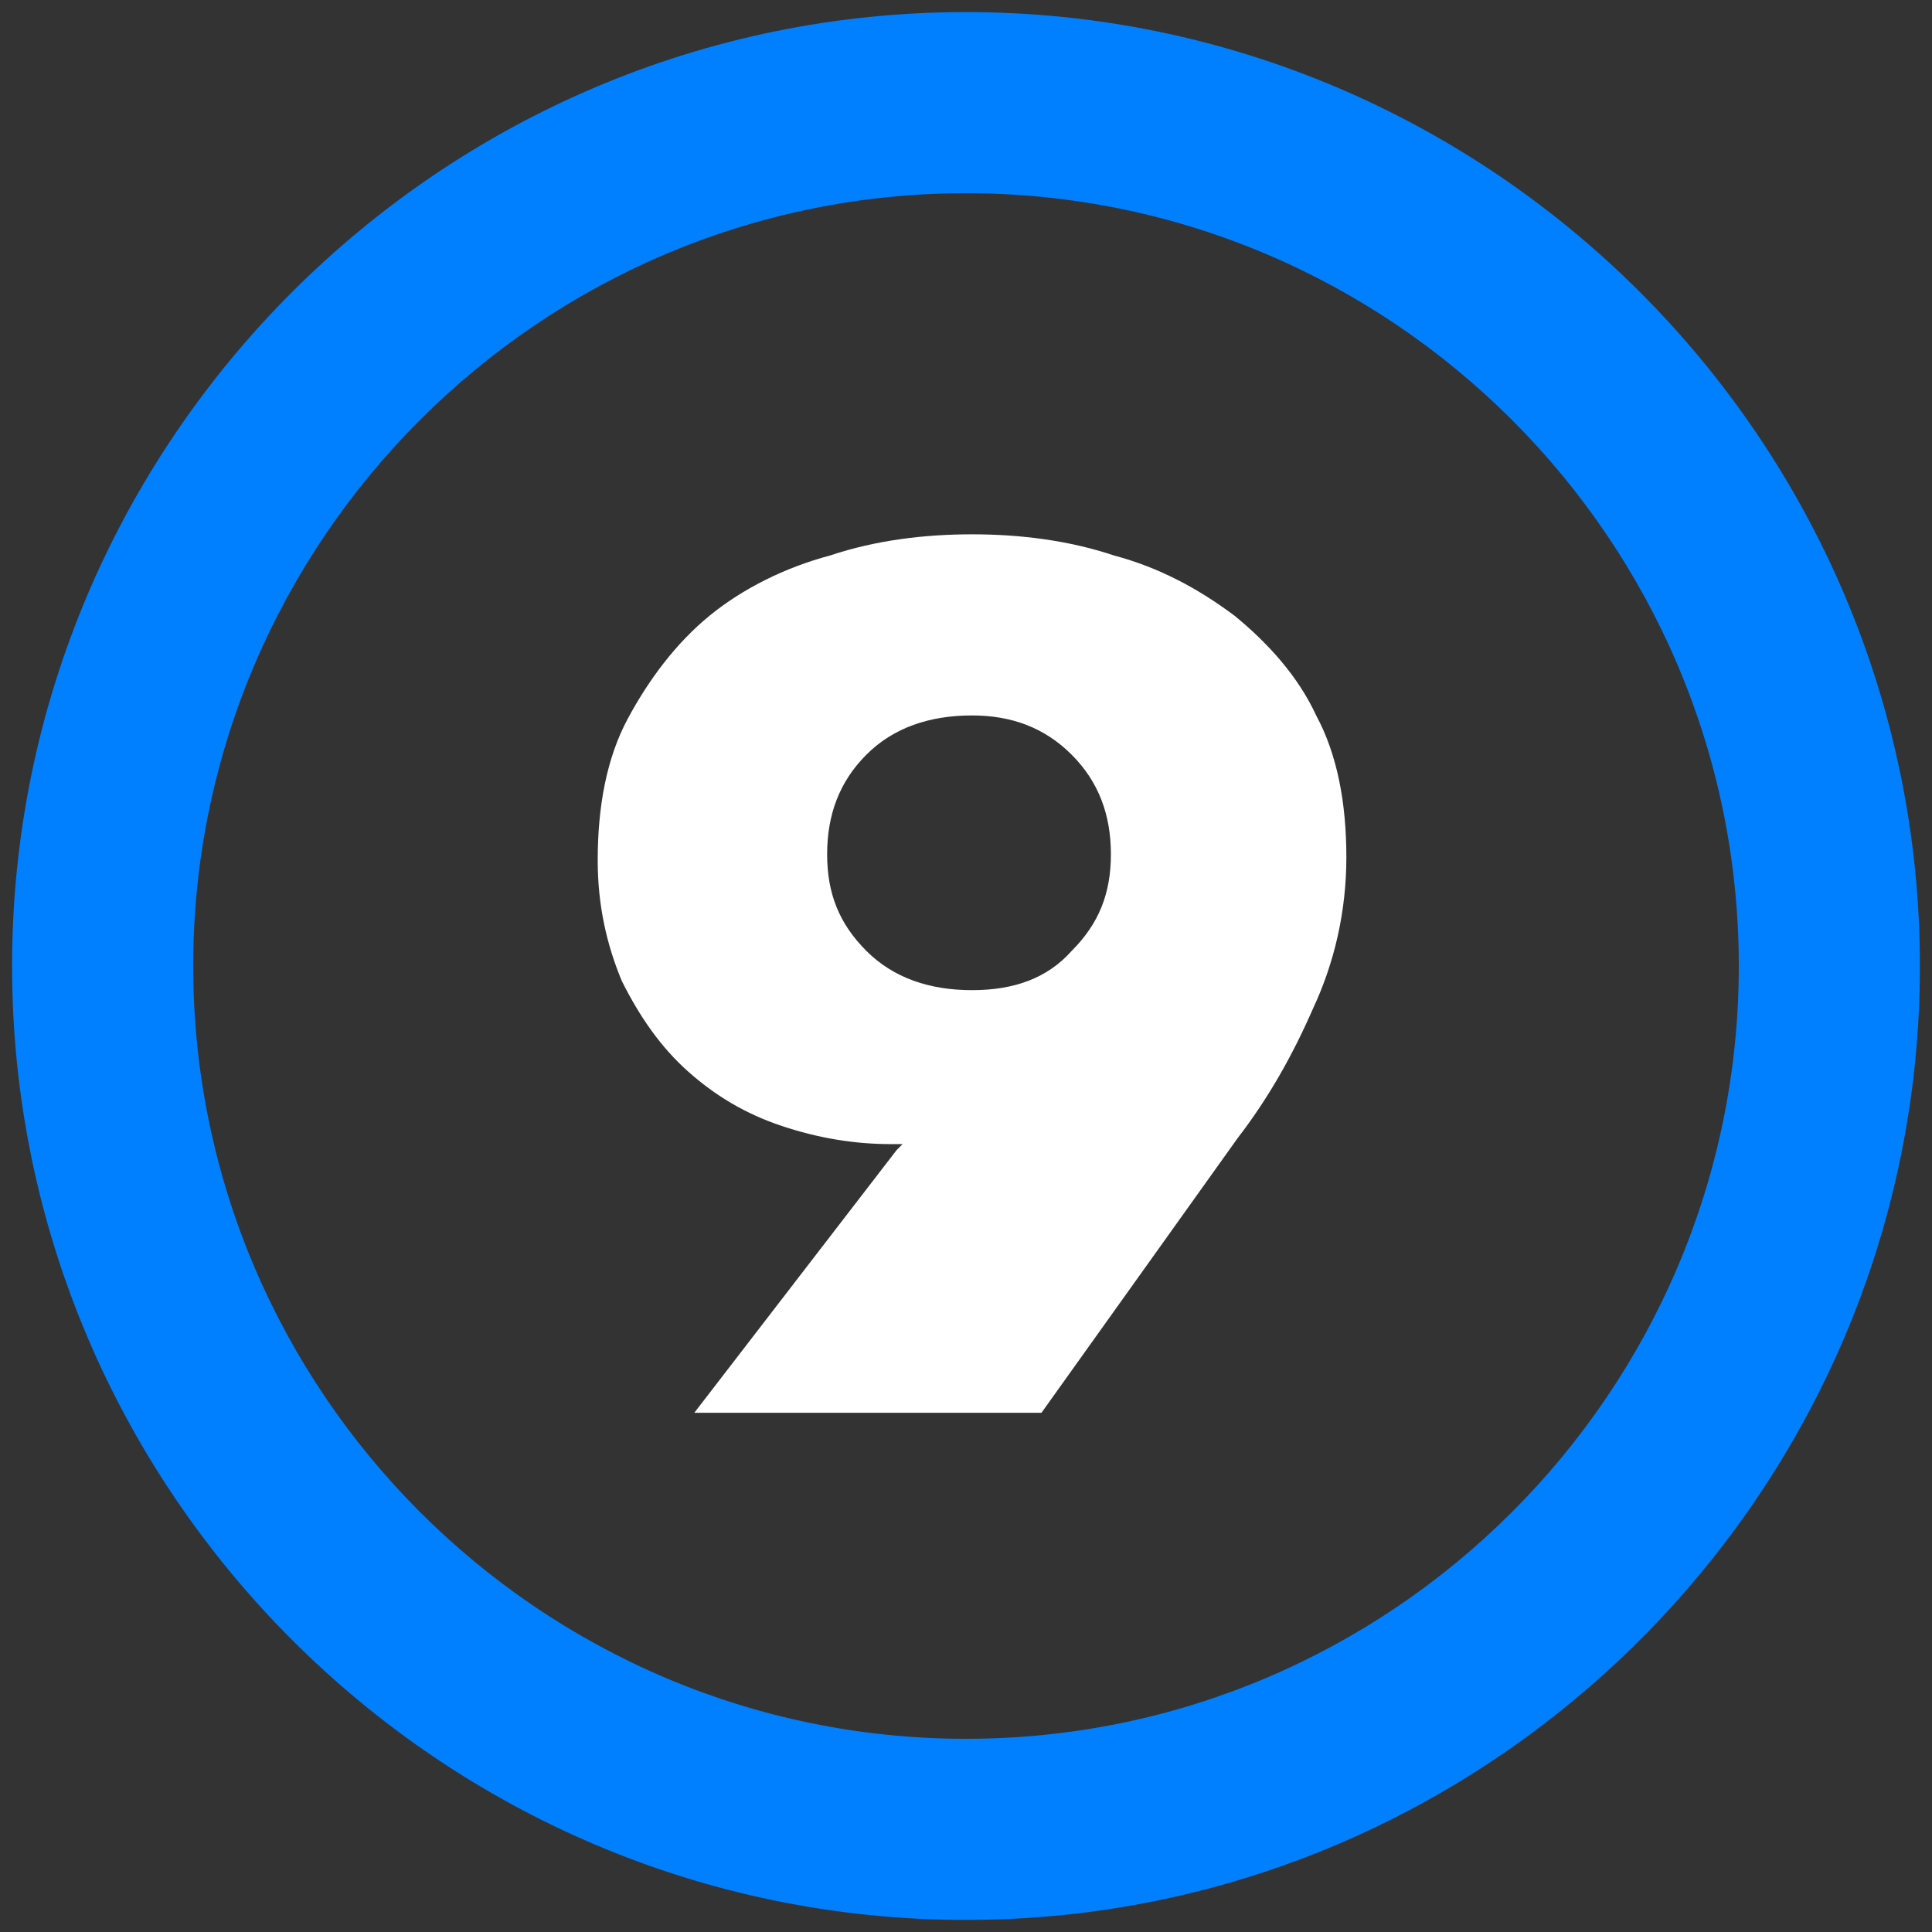 <?xml version="1.0" encoding="utf-8"?>
<!-- Generator: Adobe Illustrator 19.0.0, SVG Export Plug-In . SVG Version: 6.00 Build 0)  -->
<svg version="1.1" id="Layer_1" xmlns="http://www.w3.org/2000/svg" xmlns:xlink="http://www.w3.org/1999/xlink" x="0px" y="0px"
	 viewBox="0 0 64 64" style="enable-background:new 0 0 64 64;" xml:space="preserve">

<rect x="0" y="0" width="64" height="64" fill="#333333" stroke="none"/>

<path id="XMLID_1_" fill="#0080ff" d="M32,6.4c14.1,0,25.6,11.5,25.6,25.6S46.1,57.6,32,57.6S6.4,46.1,6.4,32S17.9,6.4,32,6.4 M32,0.4
	C14.6,0.4,0.4,14.6,0.4,32S14.6,63.6,32,63.6S63.6,49.4,63.6,32S49.4,0.4,32,0.4L32,0.4z"/>
<g id="XMLID_13_">
	<path id="XMLID_15_" fill="#ffffff" d="M29.5,37.9c-1.2,0-2.4-0.2-3.6-0.6c-1.2-0.4-2.2-1-3.1-1.8c-0.9-0.8-1.6-1.8-2.2-3
		c-0.5-1.2-0.8-2.5-0.8-4c0-1.8,0.3-3.4,1-4.7c0.7-1.3,1.6-2.5,2.7-3.4c1.1-0.9,2.5-1.6,4-2c1.5-0.5,3.1-0.7,4.7-0.7
		s3.2,0.2,4.7,0.7c1.5,0.4,2.8,1.1,4,2c1.1,0.9,2.1,2,2.7,3.3c0.7,1.3,1,2.9,1,4.7c0,1.8-0.4,3.5-1.1,5c-0.7,1.6-1.5,3-2.5,4.3
		l-6.5,9.1H23l6.7-8.7l0.2-0.2H29.5z M32.2,32.8c1.4,0,2.5-0.4,3.3-1.3c0.9-0.9,1.3-1.9,1.3-3.2c0-1.3-0.4-2.4-1.3-3.3
		c-0.9-0.9-2-1.3-3.3-1.3c-1.4,0-2.6,0.4-3.5,1.3c-0.9,0.9-1.3,2-1.3,3.3c0,1.3,0.4,2.3,1.3,3.2C29.6,32.4,30.8,32.8,32.2,32.8z"/>
</g>
</svg>
